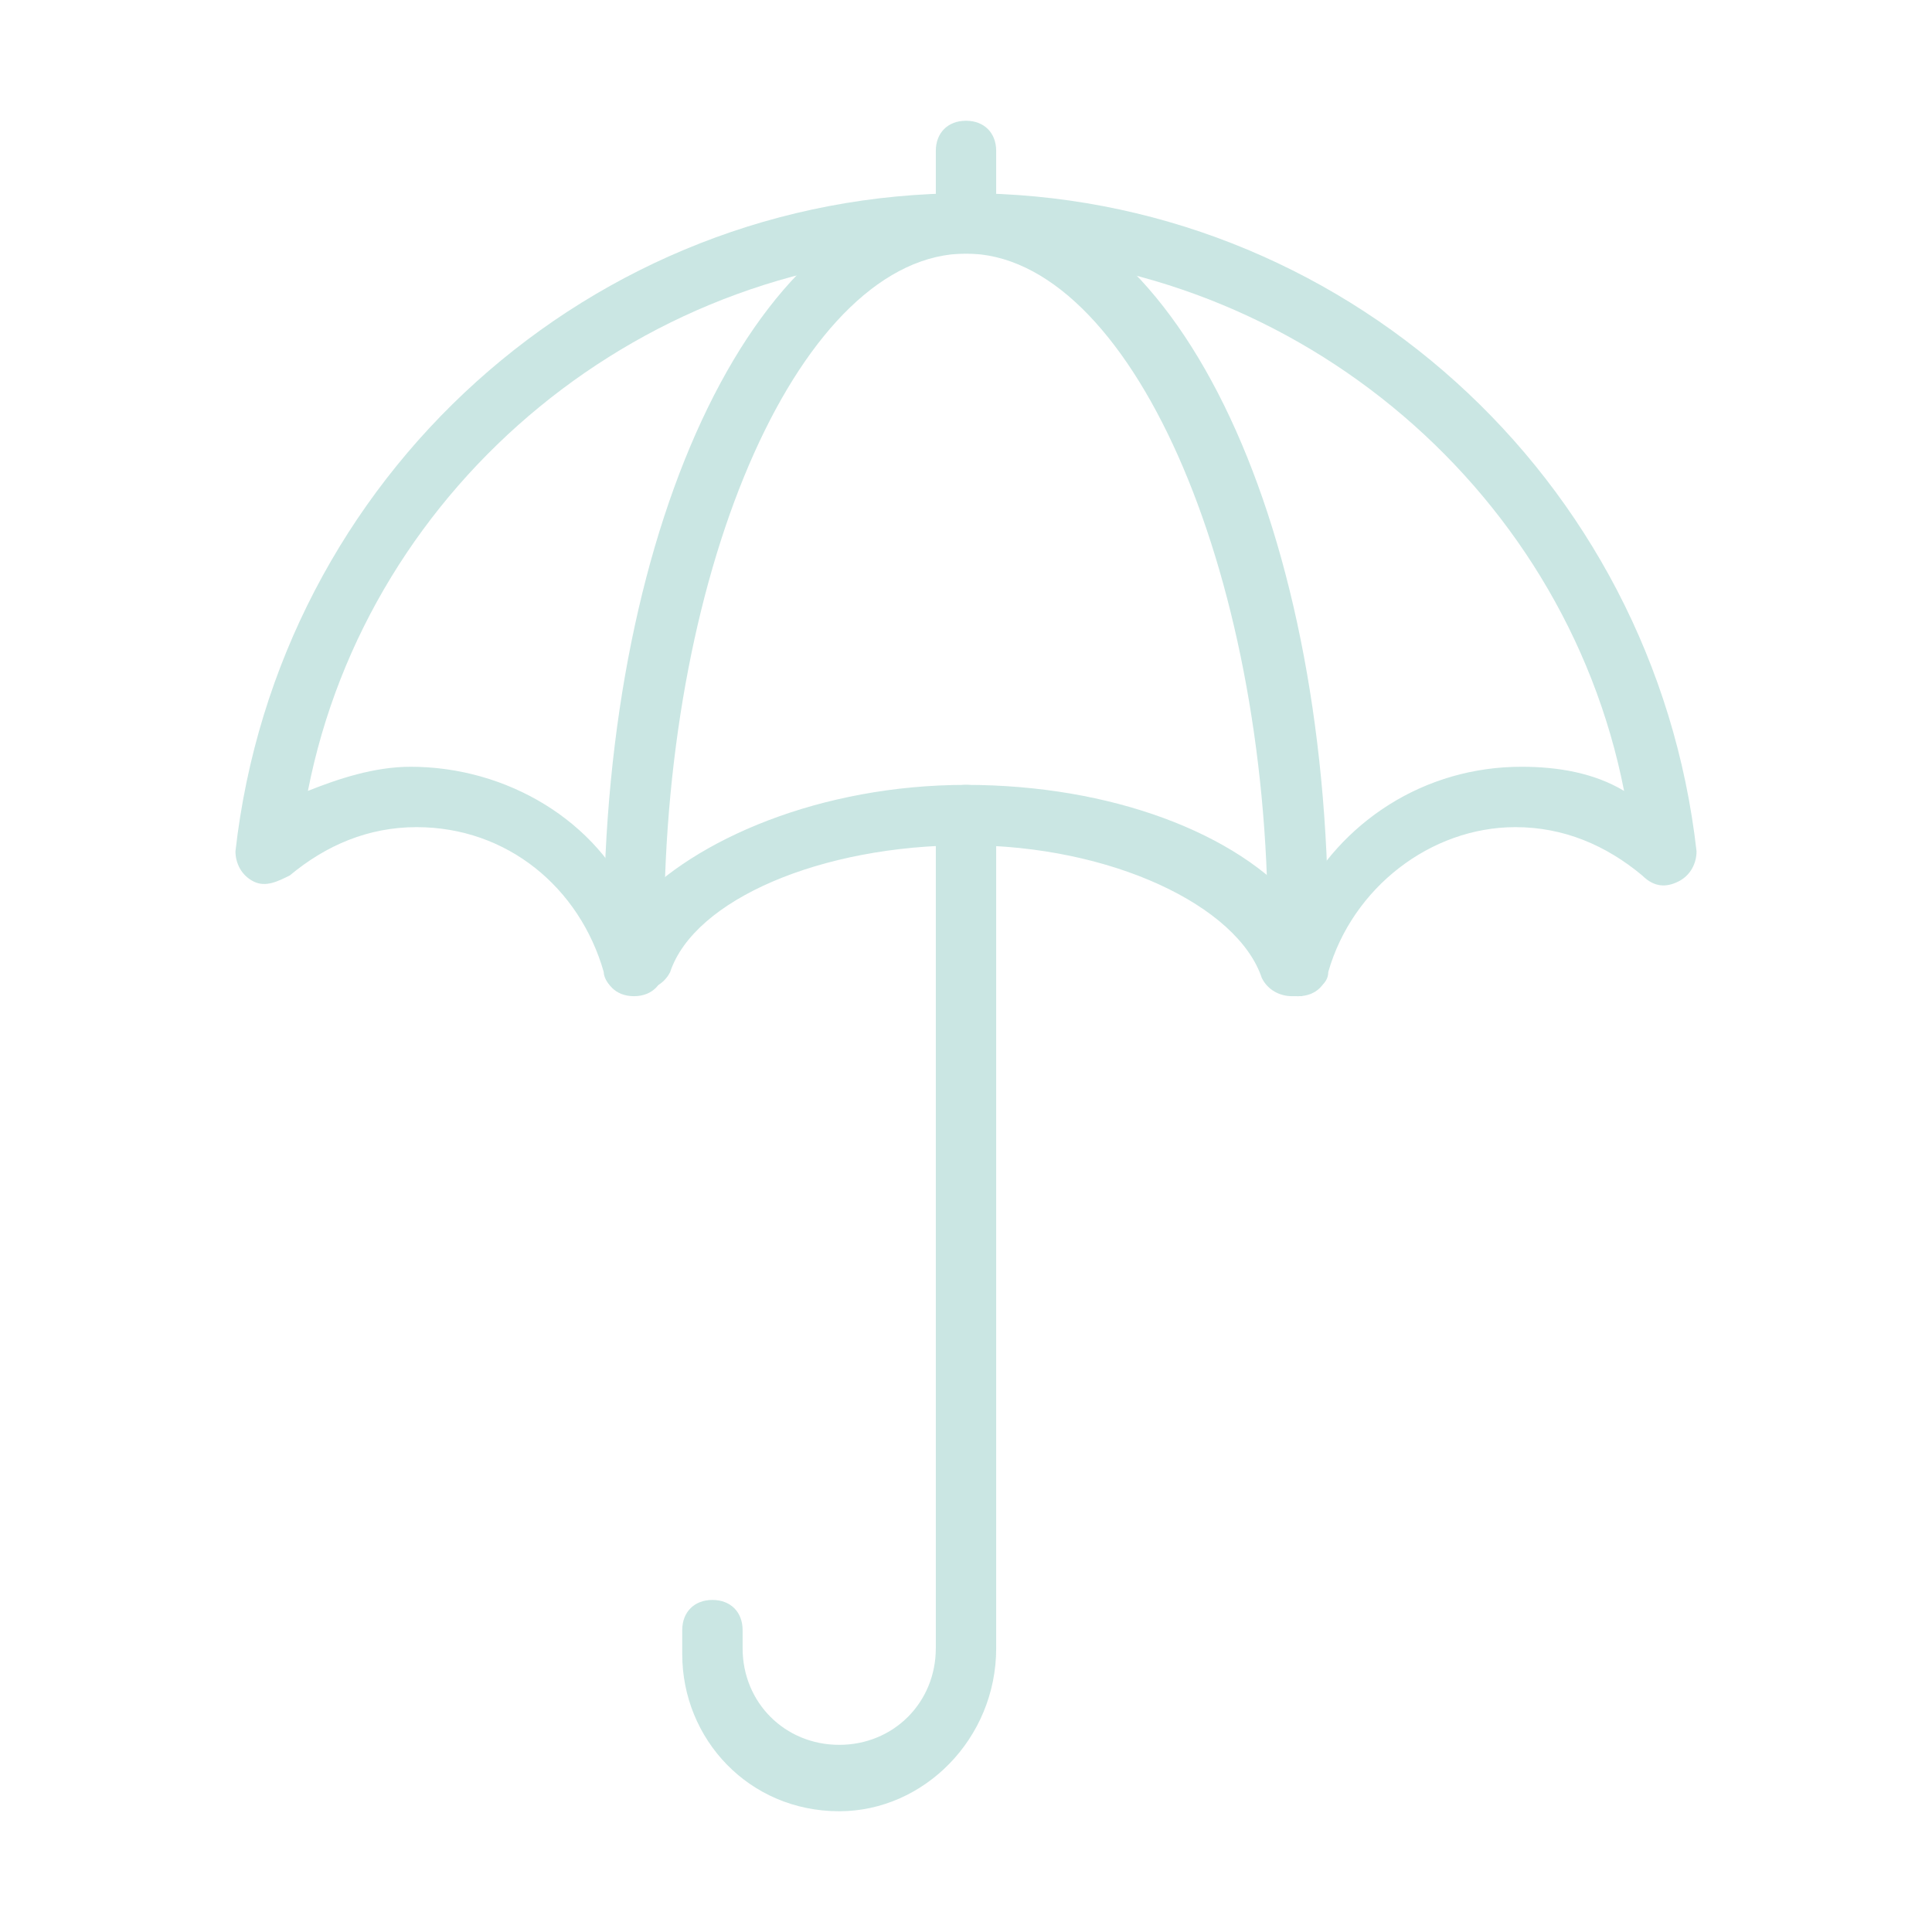 <svg width="150" height="150" viewBox="0 0 150 150" fill="none" xmlns="http://www.w3.org/2000/svg">
<g opacity="0.25">
<path d="M100.781 77.344C99.375 77.344 98.438 76.406 98.438 75V72.188C98.438 44.062 87.656 19.688 75 19.688C62.344 19.688 51.562 43.594 51.562 72.188V75C51.562 76.406 50.625 77.344 49.219 77.344C47.812 77.344 46.875 76.406 46.875 75V72.188C46.875 40.312 59.062 15 75 15C90.938 15 103.125 39.844 103.125 72.188V75C103.125 76.406 102.188 77.344 100.781 77.344Z" fill="#2A9D8F"/>
<path d="M75 19.688C73.594 19.688 72.656 18.75 72.656 17.344V11.719C72.656 10.312 73.594 9.375 75 9.375C76.406 9.375 77.344 10.312 77.344 11.719V17.344C77.344 18.75 76.406 19.688 75 19.688Z" fill="#2A9D8F"/>
<path d="M100.781 77.344H100.312C99.375 77.344 98.438 76.875 97.969 75.938C96.094 70.312 86.25 65.625 75 65.625C63.75 65.625 53.906 69.844 52.031 75.469C51.562 76.406 50.625 76.875 49.688 76.875H48.281C47.344 76.875 46.875 75.938 46.875 75.469C45 68.906 39.375 64.219 32.344 64.219C28.594 64.219 25.312 65.625 22.5 67.969C21.562 68.438 20.625 68.906 19.688 68.438C18.75 67.969 18.281 67.031 18.281 66.094C21.562 37.031 45.938 15 75 15C104.062 15 128.438 37.031 131.719 66.094C131.719 67.031 131.25 67.969 130.312 68.438C129.375 68.906 128.438 68.906 127.5 67.969C124.688 65.625 121.406 64.219 117.656 64.219C111.094 64.219 105 68.906 103.125 75.469C103.125 76.406 102.188 76.875 101.719 76.875H100.781C101.25 77.344 101.25 77.344 100.781 77.344ZM75 60.938C86.25 60.938 96.094 64.688 100.781 70.312C104.062 63.75 110.625 59.531 118.125 59.531C120.938 59.531 123.75 60 126.094 61.406C121.406 37.5 99.844 19.688 75 19.688C50.156 19.688 28.594 37.5 23.906 61.406C26.25 60.469 29.062 59.531 31.875 59.531C39.375 59.531 46.406 63.75 49.219 70.312C53.906 65.156 63.75 60.938 75 60.938Z" fill="#2A9D8F"/>
<path d="M65.156 140.625C58.125 140.625 52.969 135 52.969 128.438V126.562C52.969 125.156 53.906 124.219 55.312 124.219C56.719 124.219 57.656 125.156 57.656 126.562V127.969C57.656 132.188 60.938 135.469 65.156 135.469C69.375 135.469 72.656 132.188 72.656 127.969V63.281C72.656 61.875 73.594 60.938 75 60.938C76.406 60.938 77.344 61.875 77.344 63.281V127.969C77.344 135 71.719 140.625 65.156 140.625Z" fill="#2A9D8F"/>
</g>
</svg>
